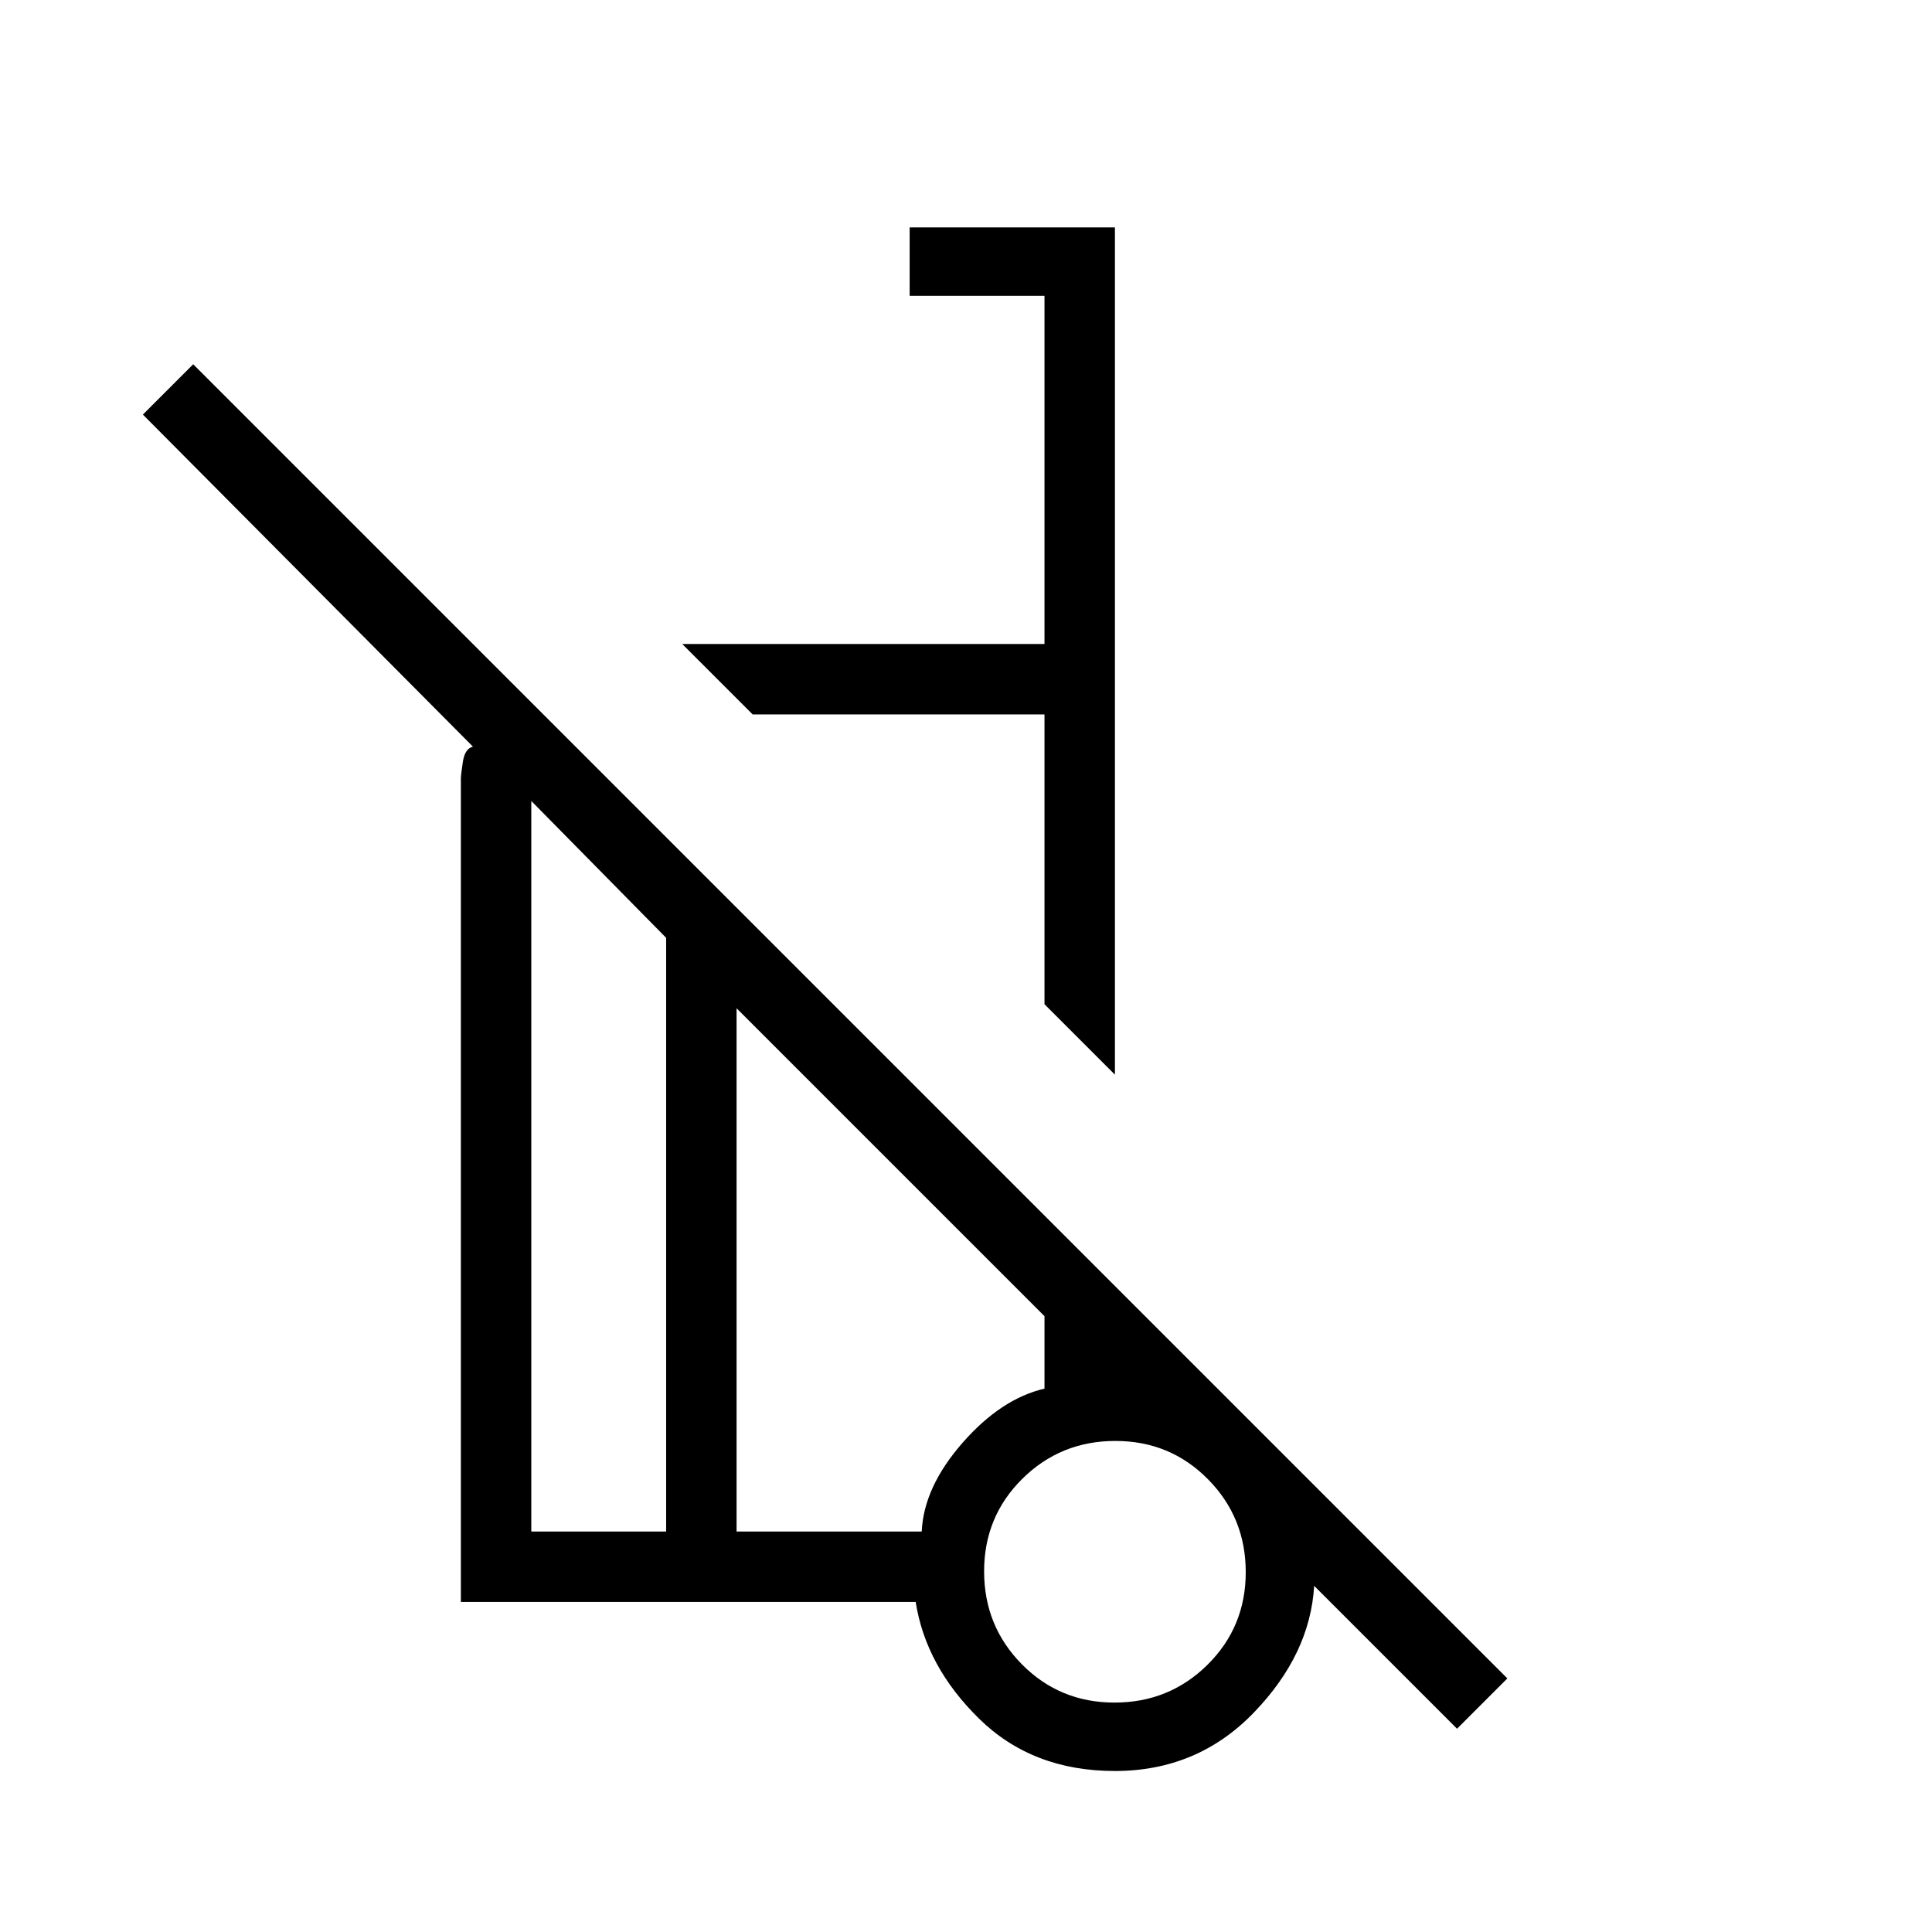 <svg xmlns="http://www.w3.org/2000/svg" height="48" viewBox="0 -960 960 960" width="48"><path d="m554-426-35-35v-144H374l-35-35h180v-173h-67v-34h102v421Zm170 325-71-71q-2 34-30 63t-69.04 29Q513-80 486.5-106 460-132 455-164H229v-409q0-2 1-8.5t5-7.5L71-754l25-25 653 653-25 25Zm-393-98v-295l-67-68v363h67Zm222.79 85Q581-114 600-132.79t19-46Q619-206 600.21-225t-46-19Q527-244 508-225.21t-19 46Q489-152 507.79-133t46 19ZM366-199h92q1-22 20.19-43.97Q497.37-264.94 519-270v-36L366-459v260Zm190 18ZM374-605Zm-25 276Zm-18 130v-295 295Zm35 0v-260 260Zm188 20Z"/></svg>